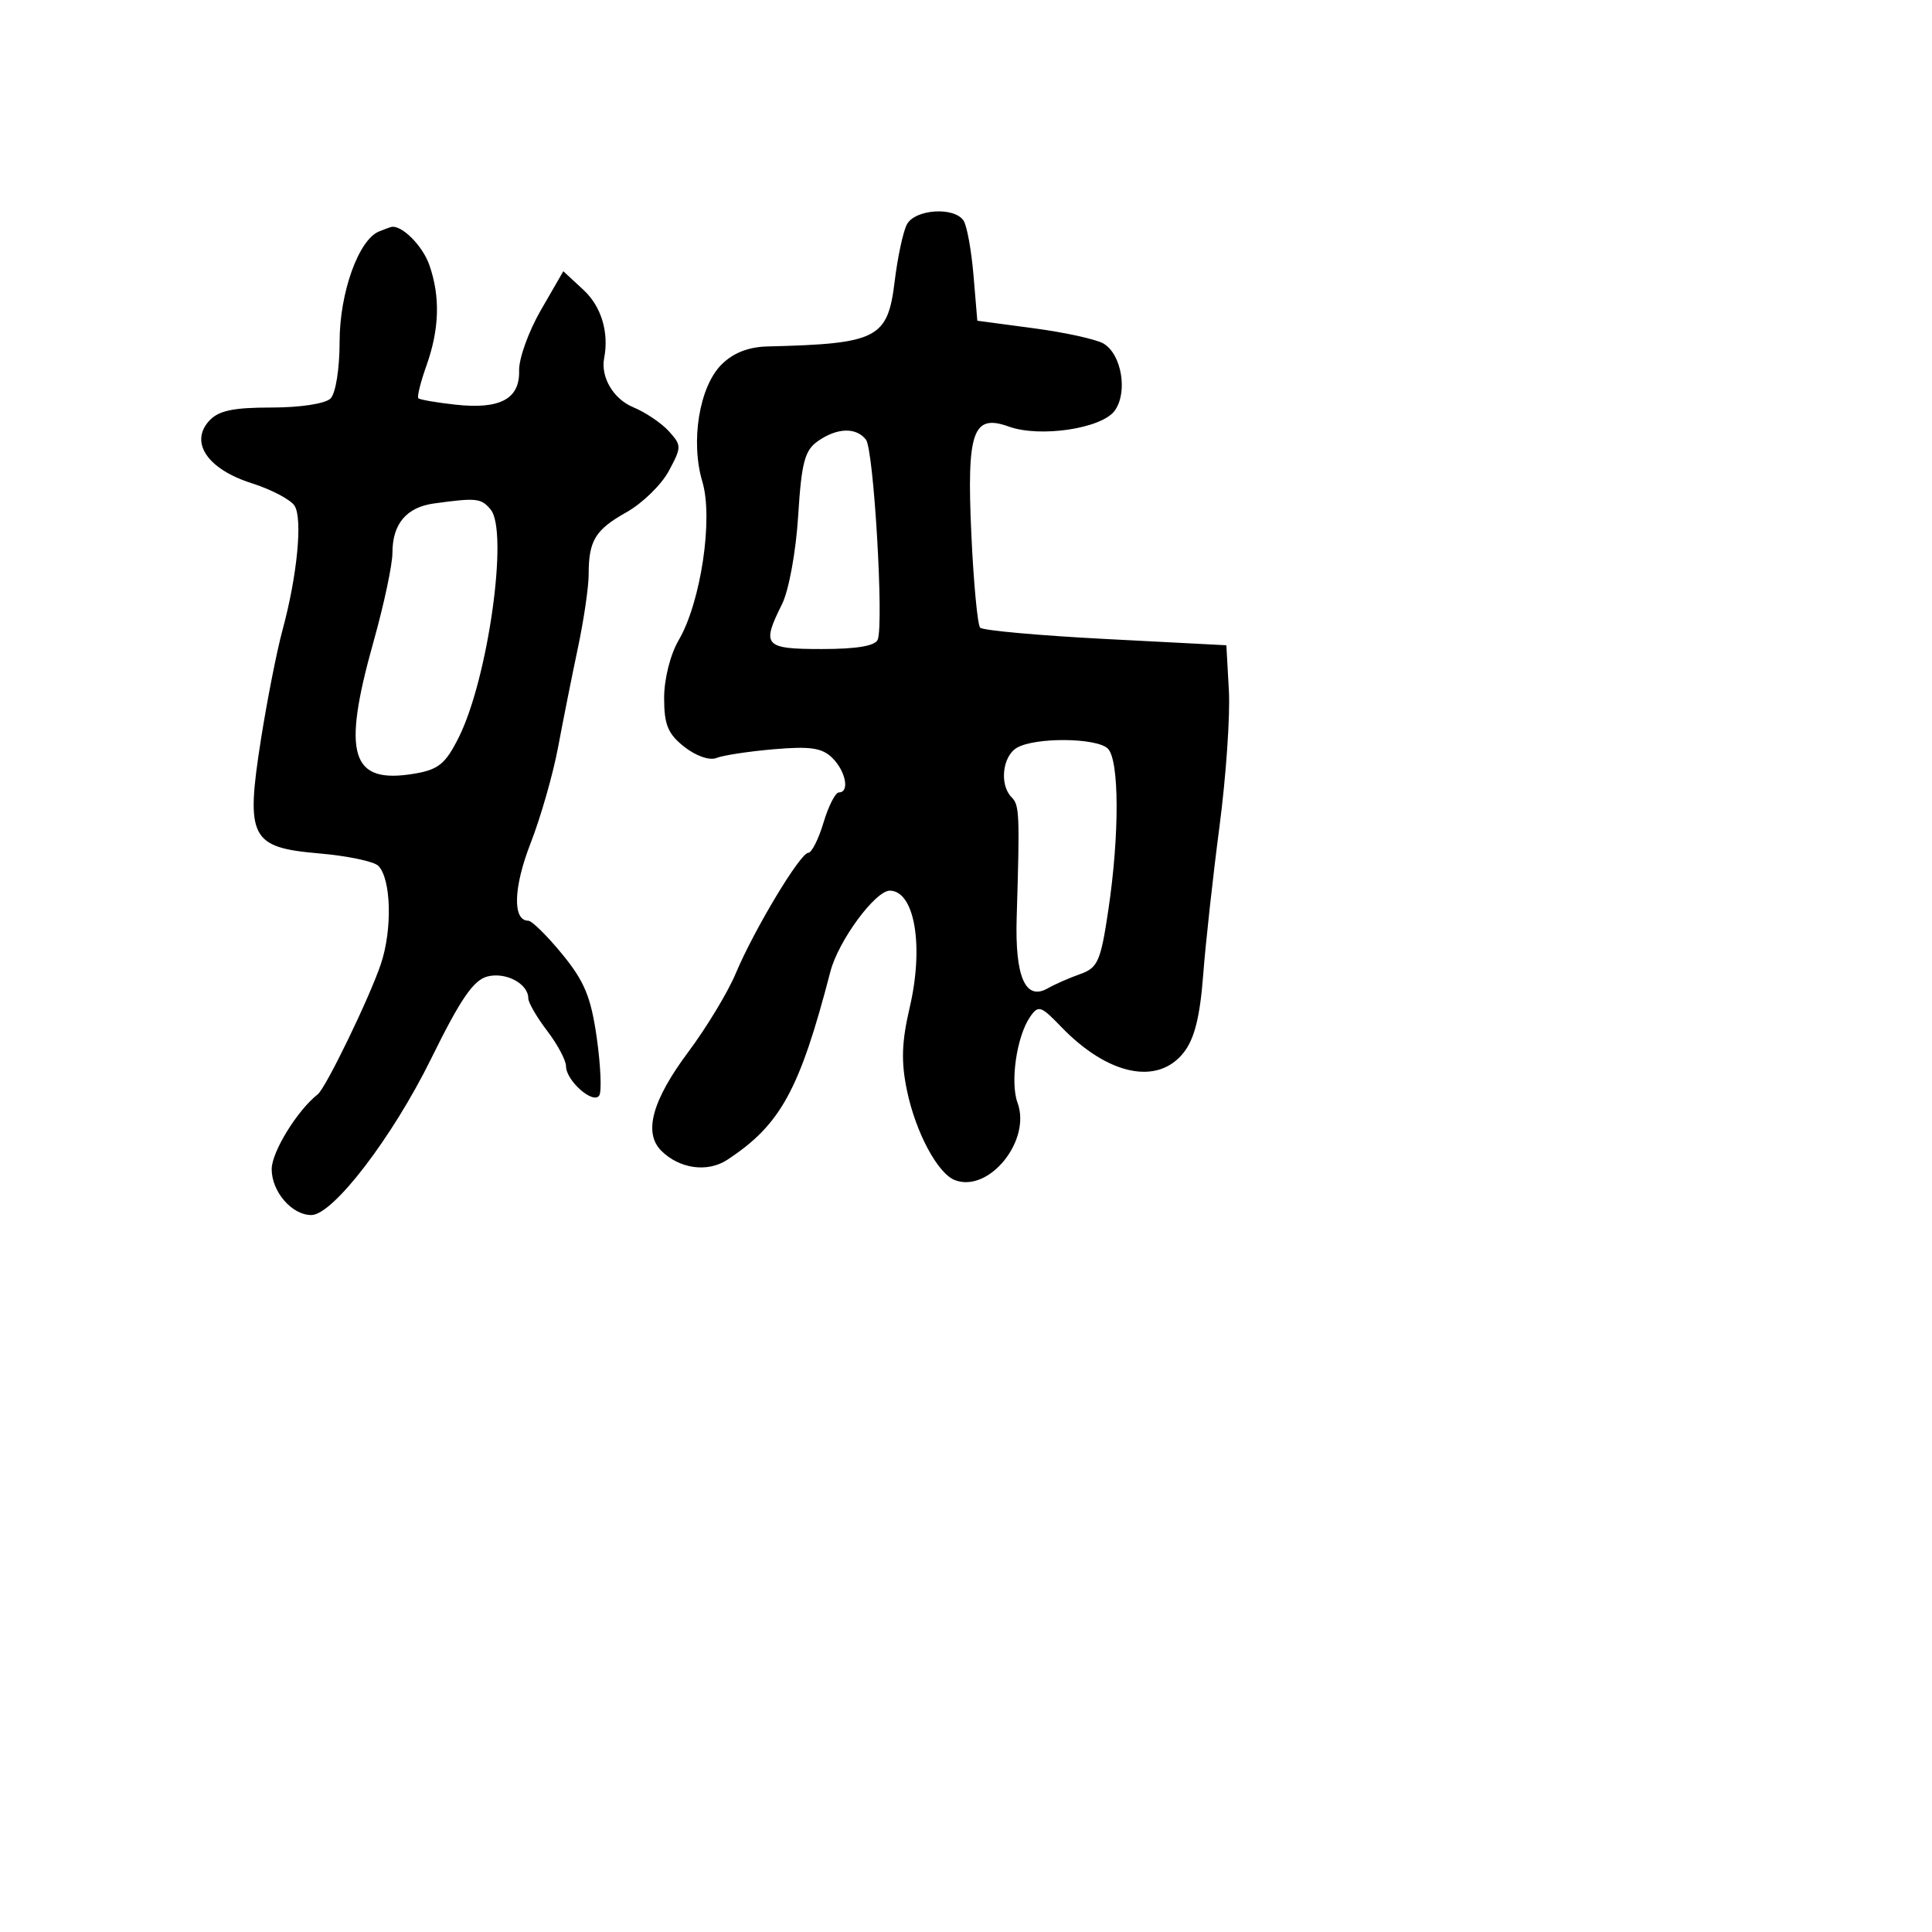 <svg xmlns="http://www.w3.org/2000/svg" width="256" height="256" viewBox="0 0 256 256" version="1.1">
	<path d="M 120.161 29.750 C 119.660 30.712, 118.937 34.089, 118.553 37.254 C 117.630 44.863, 116.296 45.548, 101.705 45.907 C 99.160 45.969, 97.147 46.762, 95.596 48.313 C 92.656 51.254, 91.474 58.512, 93.069 63.836 C 94.526 68.698, 92.867 79.808, 89.938 84.807 C 88.821 86.713, 88 89.966, 88 92.485 C 88 96.034, 88.504 97.251, 90.682 98.965 C 92.222 100.176, 94.032 100.802, 94.932 100.435 C 95.794 100.083, 99.226 99.562, 102.557 99.276 C 107.397 98.862, 108.955 99.097, 110.307 100.450 C 112.081 102.224, 112.600 105, 111.158 105 C 110.695 105, 109.777 106.800, 109.118 109 C 108.459 111.200, 107.552 113, 107.102 113 C 106.045 113, 99.917 123.193, 97.483 129 C 96.446 131.475, 93.623 136.145, 91.210 139.378 C 86.416 145.801, 85.239 150.096, 87.620 152.477 C 90.018 154.876, 93.750 155.394, 96.351 153.690 C 103.429 149.052, 105.956 144.442, 110.031 128.738 C 111.095 124.638, 116.018 117.963, 117.940 118.015 C 121.212 118.105, 122.434 125.384, 120.539 133.500 C 119.471 138.070, 119.385 140.692, 120.178 144.500 C 121.333 150.049, 124.247 155.497, 126.529 156.373 C 131.030 158.100, 136.674 151.134, 134.830 146.127 C 133.830 143.411, 134.713 137.331, 136.482 134.756 C 137.584 133.152, 137.911 133.254, 140.590 136.037 C 146.783 142.474, 153.385 143.868, 156.845 139.470 C 158.271 137.657, 159.002 134.754, 159.424 129.220 C 159.748 124.974, 160.723 116.100, 161.590 109.500 C 162.457 102.900, 163.016 94.800, 162.833 91.500 L 162.500 85.500 146.500 84.670 C 137.700 84.213, 130.218 83.538, 129.874 83.170 C 129.530 82.801, 129.006 77.246, 128.710 70.824 C 128.080 57.157, 128.898 54.800, 133.669 56.523 C 137.789 58.010, 145.938 56.799, 147.686 54.440 C 149.470 52.034, 148.641 46.962, 146.231 45.529 C 145.279 44.963, 141.125 44.050, 137 43.500 L 129.500 42.500 128.996 36.500 C 128.719 33.200, 128.130 29.938, 127.687 29.250 C 126.469 27.359, 121.222 27.708, 120.161 29.750 M 50.223 30.671 C 47.519 31.758, 45 38.795, 45 45.260 C 45 48.858, 44.481 52.119, 43.800 52.800 C 43.107 53.493, 39.790 54, 35.955 54 C 30.858 54, 28.935 54.414, 27.702 55.777 C 25.111 58.639, 27.522 62.174, 33.320 64.018 C 35.947 64.853, 38.517 66.203, 39.033 67.018 C 40.121 68.737, 39.384 76.315, 37.430 83.500 C 36.683 86.250, 35.400 92.756, 34.580 97.958 C 32.521 111.027, 33.169 112.298, 42.293 113.083 C 46.018 113.403, 49.541 114.141, 50.122 114.722 C 51.838 116.438, 52.012 123.177, 50.458 127.765 C 48.922 132.300, 43.173 144.162, 42.105 145 C 39.390 147.131, 36 152.640, 36 154.922 C 36 157.906, 38.673 161, 41.251 161 C 44.117 161, 51.997 150.711, 57.147 140.245 C 61.037 132.338, 62.746 129.851, 64.609 129.383 C 67.047 128.771, 70 130.357, 70 132.278 C 70 132.846, 71.125 134.786, 72.500 136.589 C 73.875 138.392, 75 140.502, 75 141.278 C 75 143.203, 78.637 146.396, 79.408 145.148 C 79.742 144.608, 79.592 141.174, 79.074 137.517 C 78.310 132.124, 77.445 130.029, 74.499 126.434 C 72.501 123.995, 70.477 122, 70 122 C 67.896 122, 68.025 117.584, 70.300 111.748 C 71.640 108.312, 73.283 102.575, 73.951 99 C 74.620 95.425, 75.804 89.486, 76.584 85.803 C 77.363 82.119, 78 77.768, 78 76.134 C 78 71.627, 78.864 70.205, 83.021 67.868 C 85.118 66.690, 87.636 64.235, 88.617 62.413 C 90.325 59.242, 90.325 59.017, 88.628 57.142 C 87.653 56.064, 85.532 54.635, 83.915 53.965 C 81.276 52.872, 79.567 49.979, 80.057 47.436 C 80.712 44.032, 79.671 40.599, 77.322 38.422 L 74.643 35.940 71.673 41.085 C 70.039 43.915, 68.739 47.528, 68.784 49.116 C 68.891 52.864, 66.257 54.270, 60.345 53.619 C 57.837 53.344, 55.628 52.962, 55.437 52.771 C 55.246 52.580, 55.725 50.641, 56.501 48.462 C 58.227 43.615, 58.354 39.315, 56.895 35.128 C 55.988 32.527, 53.182 29.737, 51.816 30.079 C 51.642 30.122, 50.925 30.389, 50.223 30.671 M 108.366 58.456 C 106.626 59.675, 106.201 61.292, 105.760 68.370 C 105.463 73.122, 104.524 78.248, 103.616 80.068 C 100.872 85.569, 101.257 86, 108.917 86 C 113.532 86, 115.990 85.584, 116.305 84.750 C 117.129 82.567, 115.772 59.554, 114.742 58.250 C 113.430 56.588, 110.917 56.669, 108.366 58.456 M 57.500 66.712 C 53.859 67.213, 52 69.421, 52 73.245 C 52 74.820, 50.875 80.110, 49.500 85 C 45.265 100.062, 46.468 103.942, 54.929 102.512 C 58.109 101.975, 59.040 101.209, 60.797 97.687 C 64.686 89.887, 67.410 70.404, 65.014 67.517 C 63.757 66.002, 63.143 65.936, 57.500 66.712 M 134.750 99.080 C 132.818 100.206, 132.410 104.010, 134.047 105.647 C 135.084 106.684, 135.132 107.825, 134.715 121.596 C 134.477 129.463, 135.880 132.651, 138.835 130.956 C 139.751 130.431, 141.678 129.585, 143.117 129.076 C 145.471 128.243, 145.848 127.385, 146.867 120.534 C 148.348 110.579, 148.317 100.717, 146.800 99.200 C 145.346 97.746, 137.181 97.664, 134.750 99.080" stroke="none" fill="black" fill-rule="evenodd"/>
</svg>